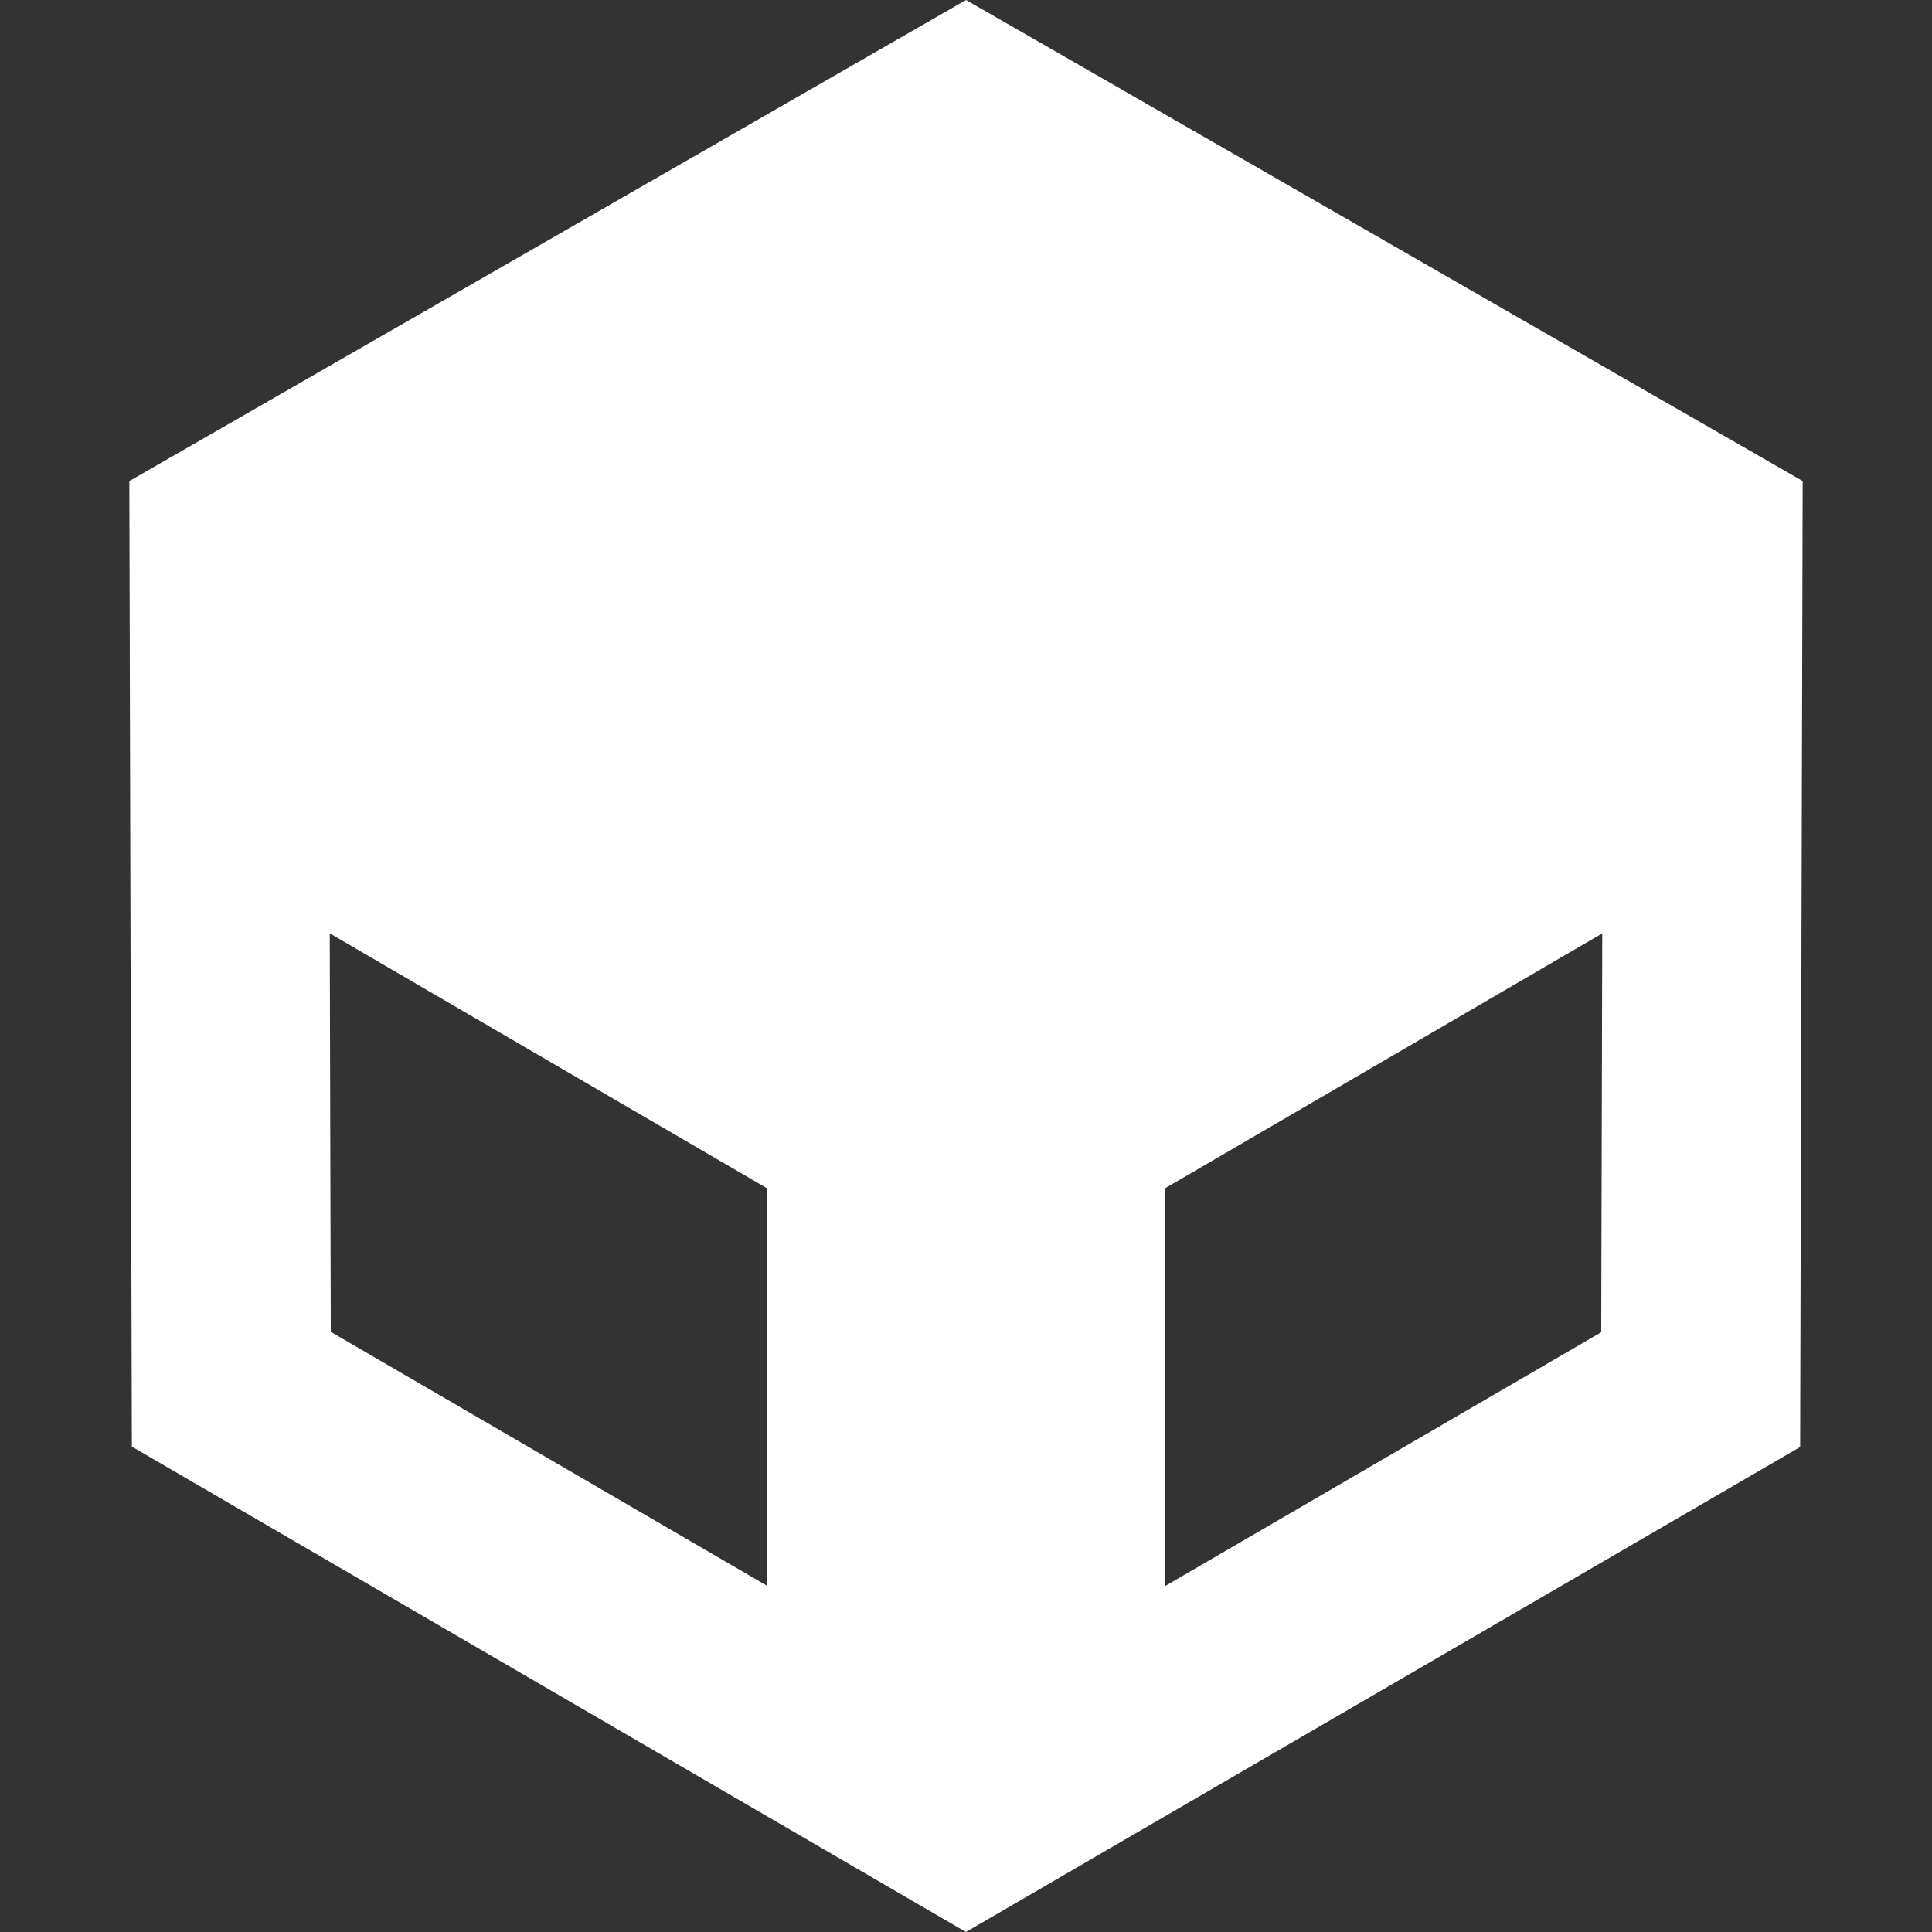 <svg width="120" height="120" viewBox="0 0 120 120" fill="none" xmlns="http://www.w3.org/2000/svg">
<rect x="0" y="0" width="120" height="120" fill="#333333" stroke="none"/>
<path fill-rule="evenodd" clip-rule="evenodd" d="M8.033 29.881L8.19 89.851L59.995 120L111.81 89.875L111.967 29.879L60.002 0L8.033 29.881ZM47.631 73.801L20.481 57.973L20.545 82.724L47.631 98.487V73.801ZM72.369 73.803V98.511L99.455 82.748L99.519 57.975L72.369 73.803Z" fill="white"/>
</svg>
